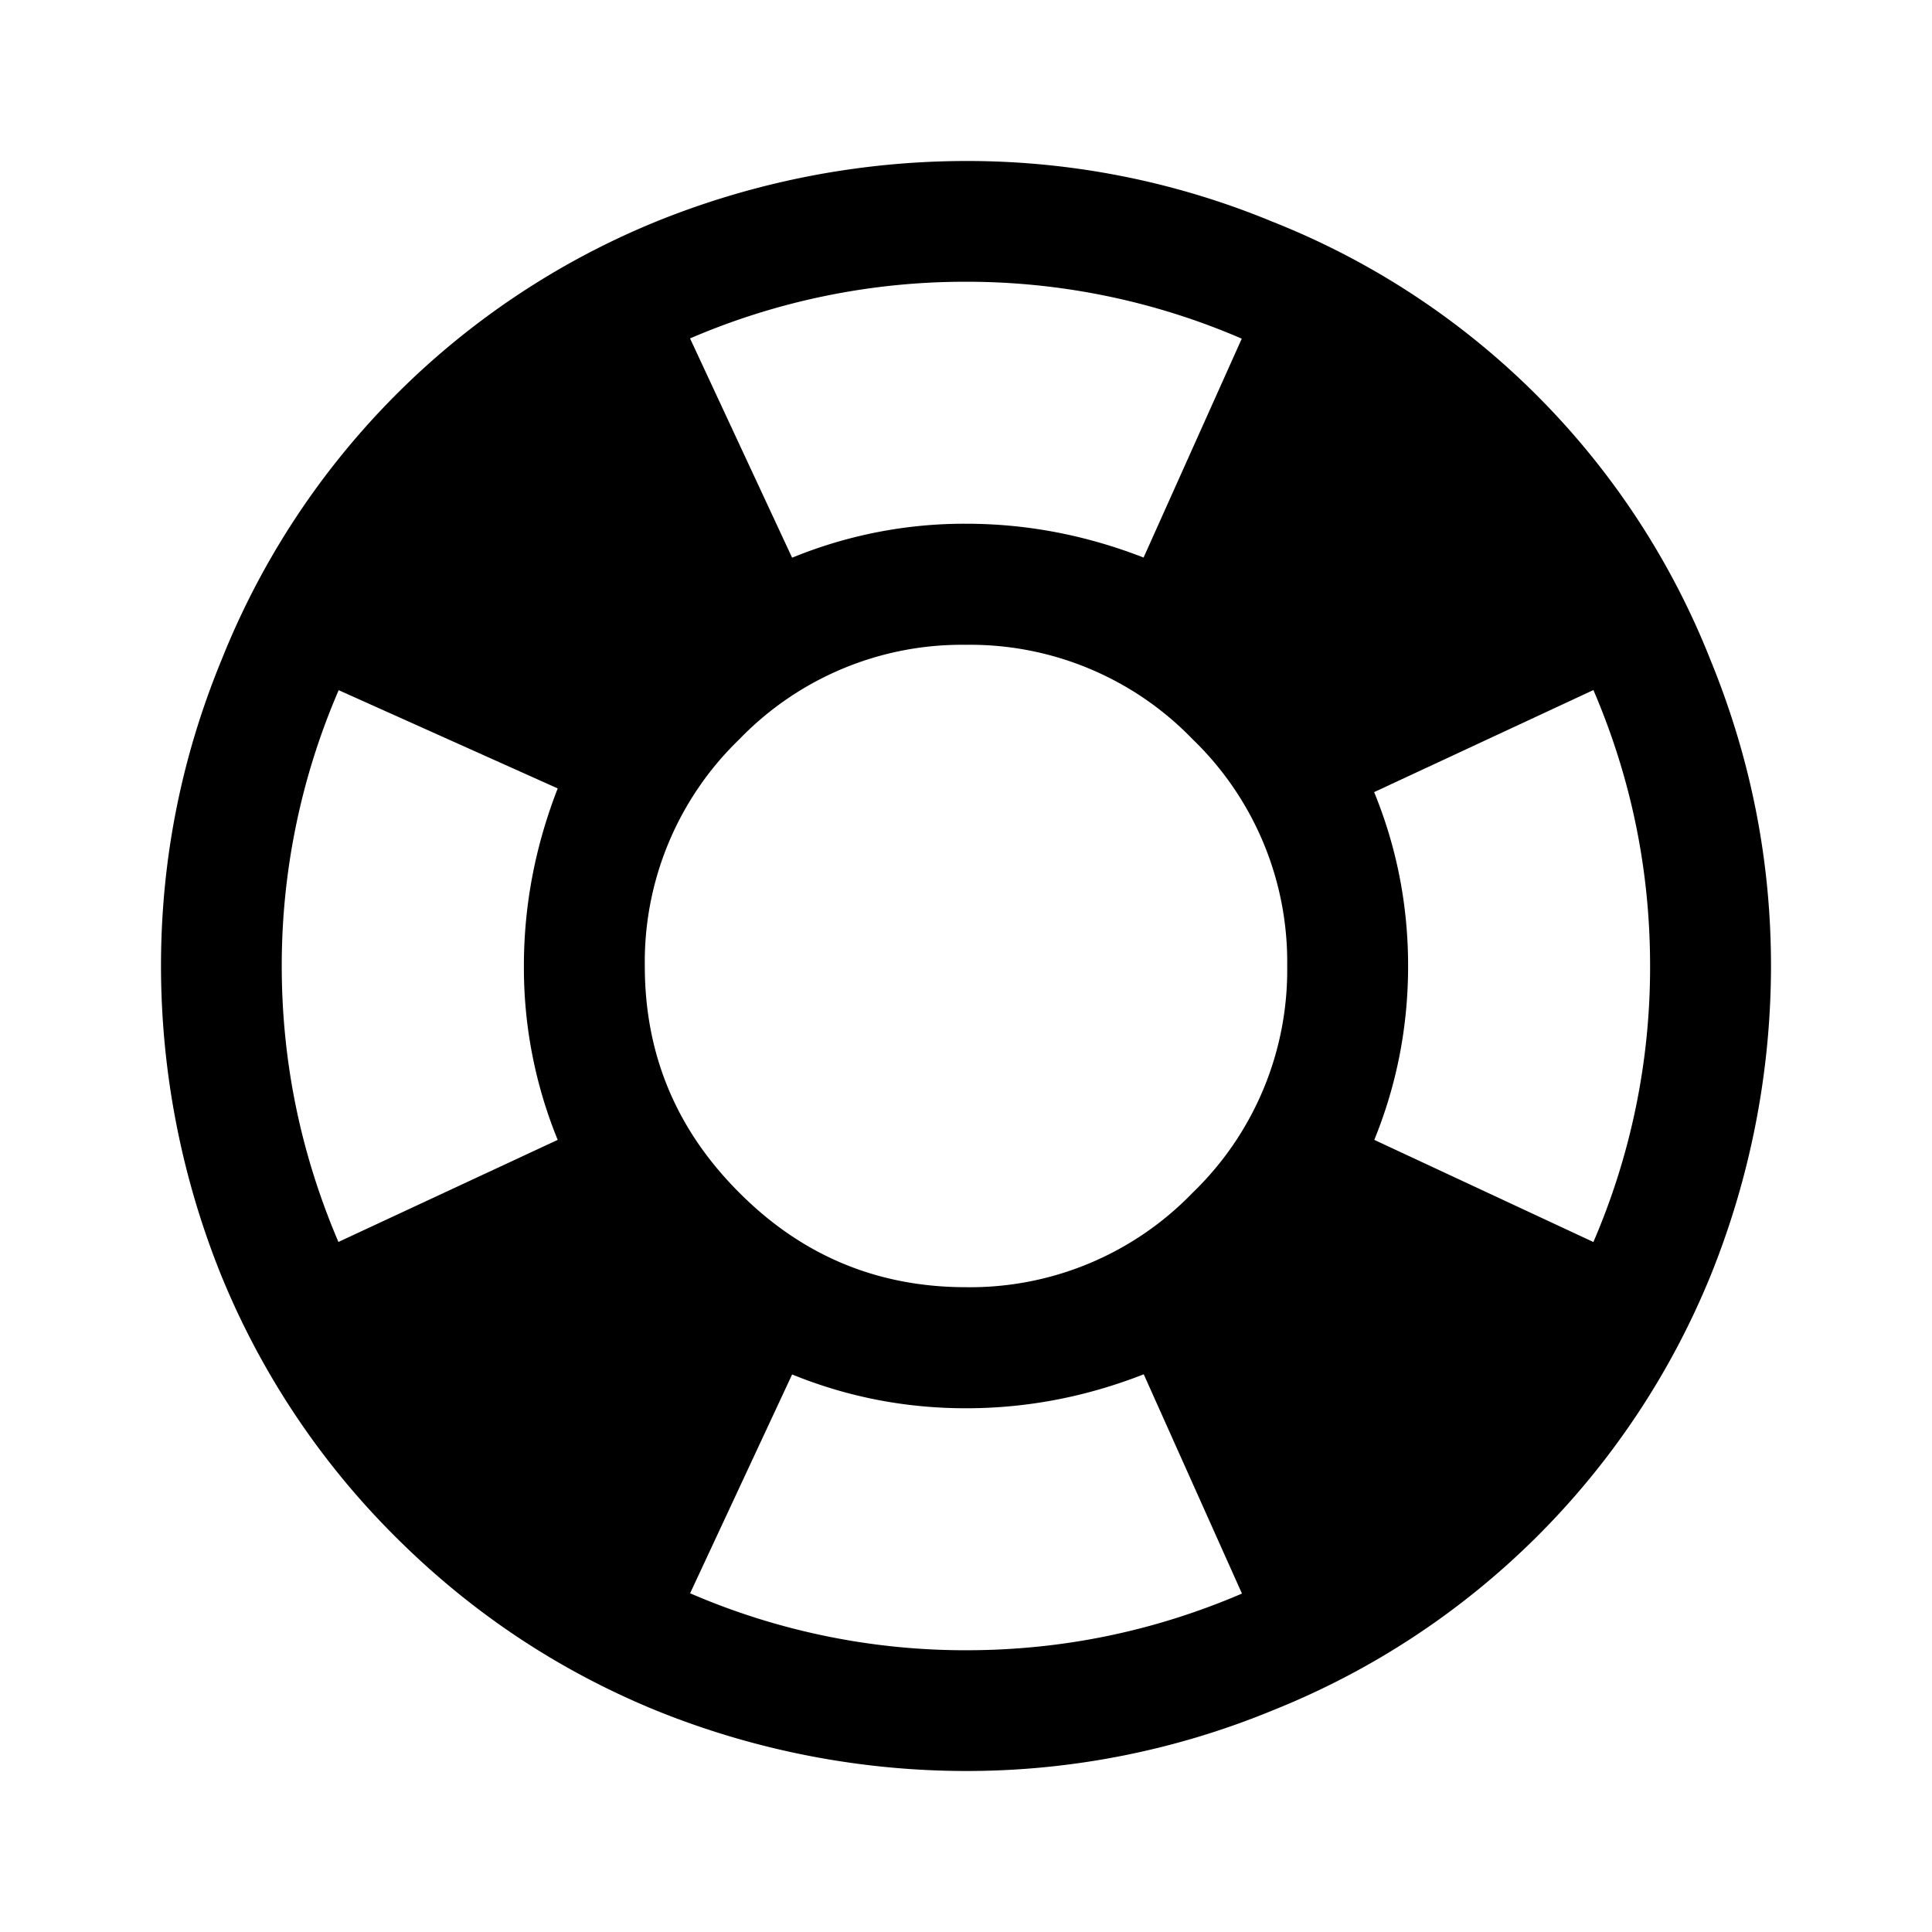 <svg xmlns="http://www.w3.org/2000/svg" width="12" height="12" fill="currentColor" viewBox="0 0 12 12"><path d="M9.897 7.714A4.306 4.306 0 0 0 10.249 6c0-.595-.117-1.166-.352-1.714l-1.362.634c.141.344.211.704.211 1.08 0 .376-.07.736-.21 1.08l1.36.634Zm-2.183-5.61A4.306 4.306 0 0 0 6 1.75a4.32 4.32 0 0 0-1.714.352l.634 1.362A2.82 2.82 0 0 1 6 3.253c.376 0 .743.07 1.103.21l.61-1.36Zm-5.61 2.182A4.306 4.306 0 0 0 1.75 6c0 .595.118 1.166.352 1.714l1.362-.634A2.825 2.825 0 0 1 3.254 6c0-.376.07-.743.21-1.103l-1.36-.61Zm2.182 5.61A4.306 4.306 0 0 0 6 10.25c.595 0 1.166-.117 1.714-.352l-.61-1.362c-.36.141-.728.211-1.104.211-.376 0-.736-.07-1.08-.21l-.634 1.36ZM6 1a4.95 4.95 0 0 1 1.901.376 4.84 4.84 0 0 1 2.723 2.723c.25.61.376 1.244.376 1.901a5.14 5.14 0 0 1-.376 1.925 4.899 4.899 0 0 1-2.723 2.7A4.986 4.986 0 0 1 6 11a5.14 5.14 0 0 1-1.925-.376c-.61-.25-1.15-.61-1.62-1.08a4.9 4.9 0 0 1-1.08-1.62A5.14 5.14 0 0 1 1 6c0-.657.125-1.291.376-1.901a4.9 4.9 0 0 1 2.7-2.723A5.14 5.14 0 0 1 6 1Zm0 3.005a1.92 1.92 0 0 0-1.408.587A1.92 1.92 0 0 0 4.005 6c0 .548.195 1.017.587 1.408.39.392.86.587 1.408.587a1.92 1.92 0 0 0 1.408-.587A1.92 1.92 0 0 0 7.995 6a1.92 1.92 0 0 0-.587-1.408A1.92 1.92 0 0 0 6 4.005Z"/></svg>